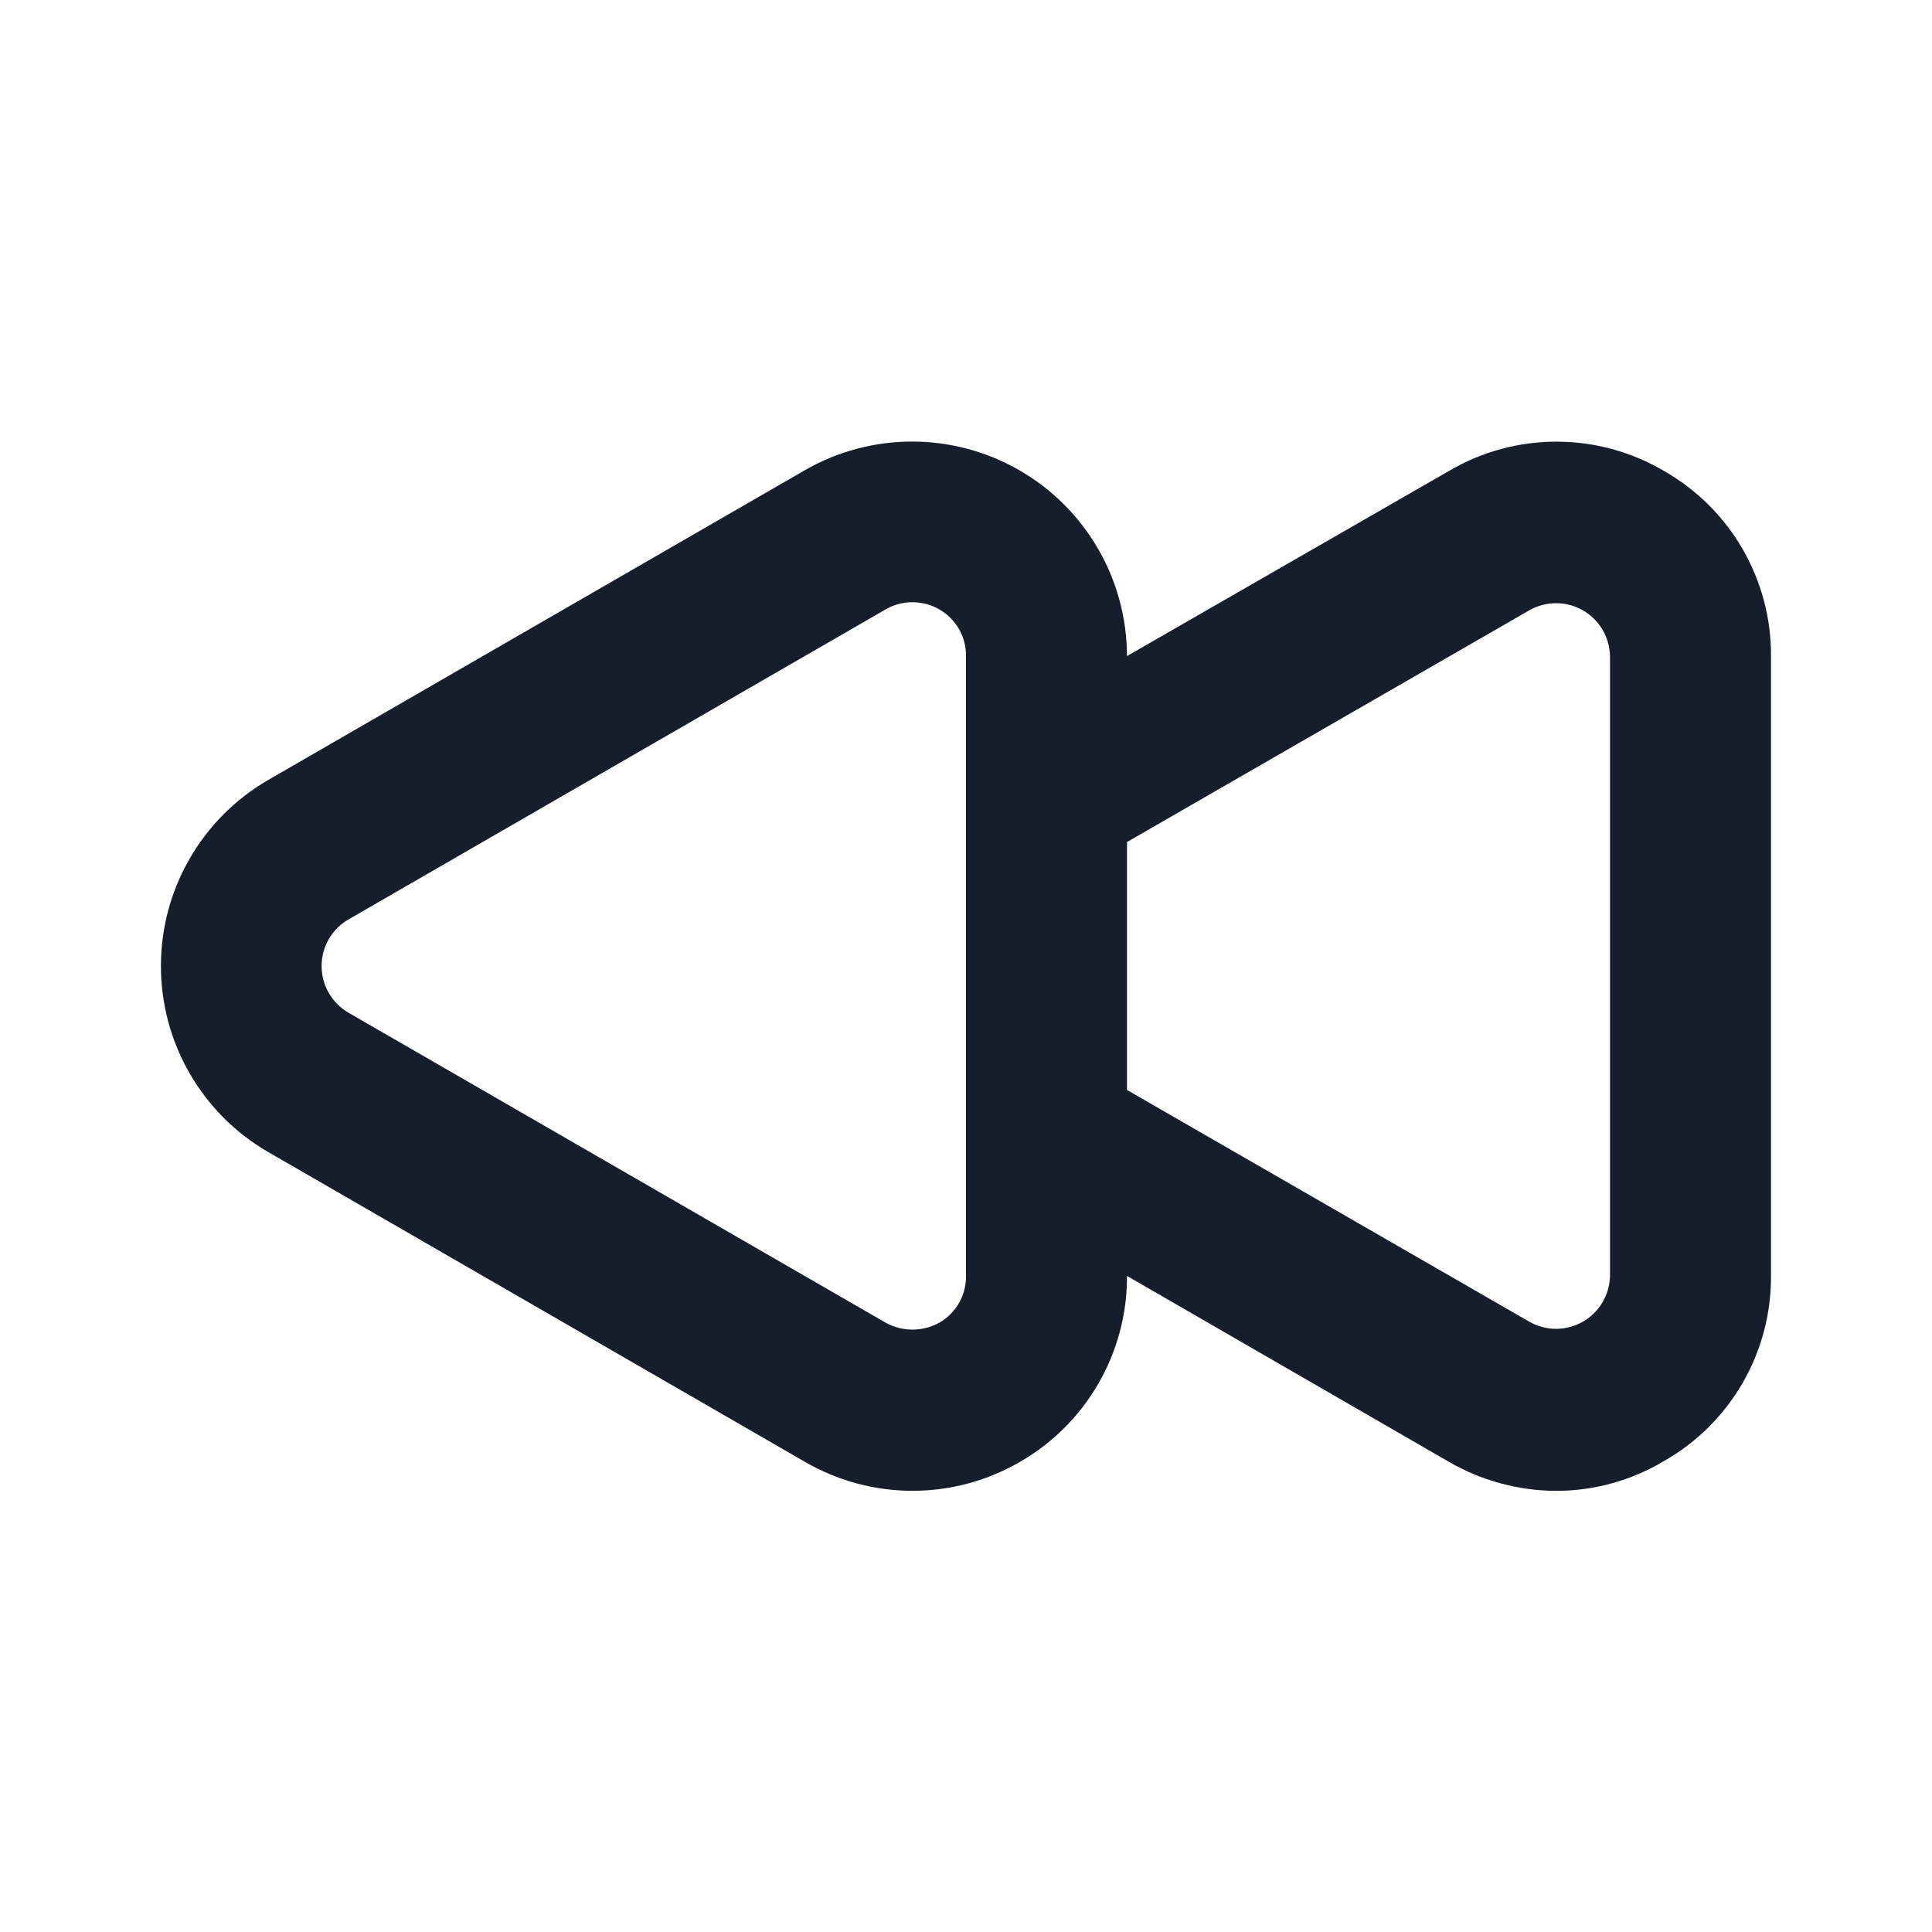 <svg width="24" height="24" viewBox="0 0 24 24" fill="none" xmlns="http://www.w3.org/2000/svg">
<path fill-rule="evenodd" clip-rule="evenodd" d="M20.67 5.85C19.846 5.365 18.824 5.365 18 5.85L14 8.15C13.998 7.198 13.49 6.319 12.665 5.843C11.841 5.367 10.825 5.366 10 5.84L3.33 9.69C2.506 10.168 1.999 11.048 1.999 12C1.999 12.953 2.506 13.833 3.33 14.31L10 18.16C10.826 18.639 11.845 18.639 12.67 18.16C13.496 17.686 14.004 16.803 14 15.85L18 18.16C18.405 18.394 18.863 18.518 19.33 18.52C19.802 18.52 20.265 18.392 20.67 18.15C21.497 17.68 22.005 16.801 22 15.85V8.15C22.005 7.2 21.497 6.32 20.67 5.85ZM12 15.851C12.003 16.089 11.877 16.311 11.67 16.43C11.462 16.546 11.208 16.546 11 16.43L4.33 12.581C4.123 12.461 3.995 12.24 3.995 12.001C3.995 11.761 4.123 11.54 4.33 11.421L11 7.571C11.207 7.451 11.463 7.451 11.67 7.571C11.877 7.69 12.003 7.912 12 8.151V15.851ZM20 15.85C19.995 16.086 19.867 16.302 19.662 16.419C19.457 16.536 19.205 16.537 19 16.42L14 13.54V10.46L19 7.58C19.205 7.464 19.457 7.464 19.662 7.581C19.867 7.698 19.995 7.914 20 8.15V15.85Z" fill="#171E2B"/>
</svg>
